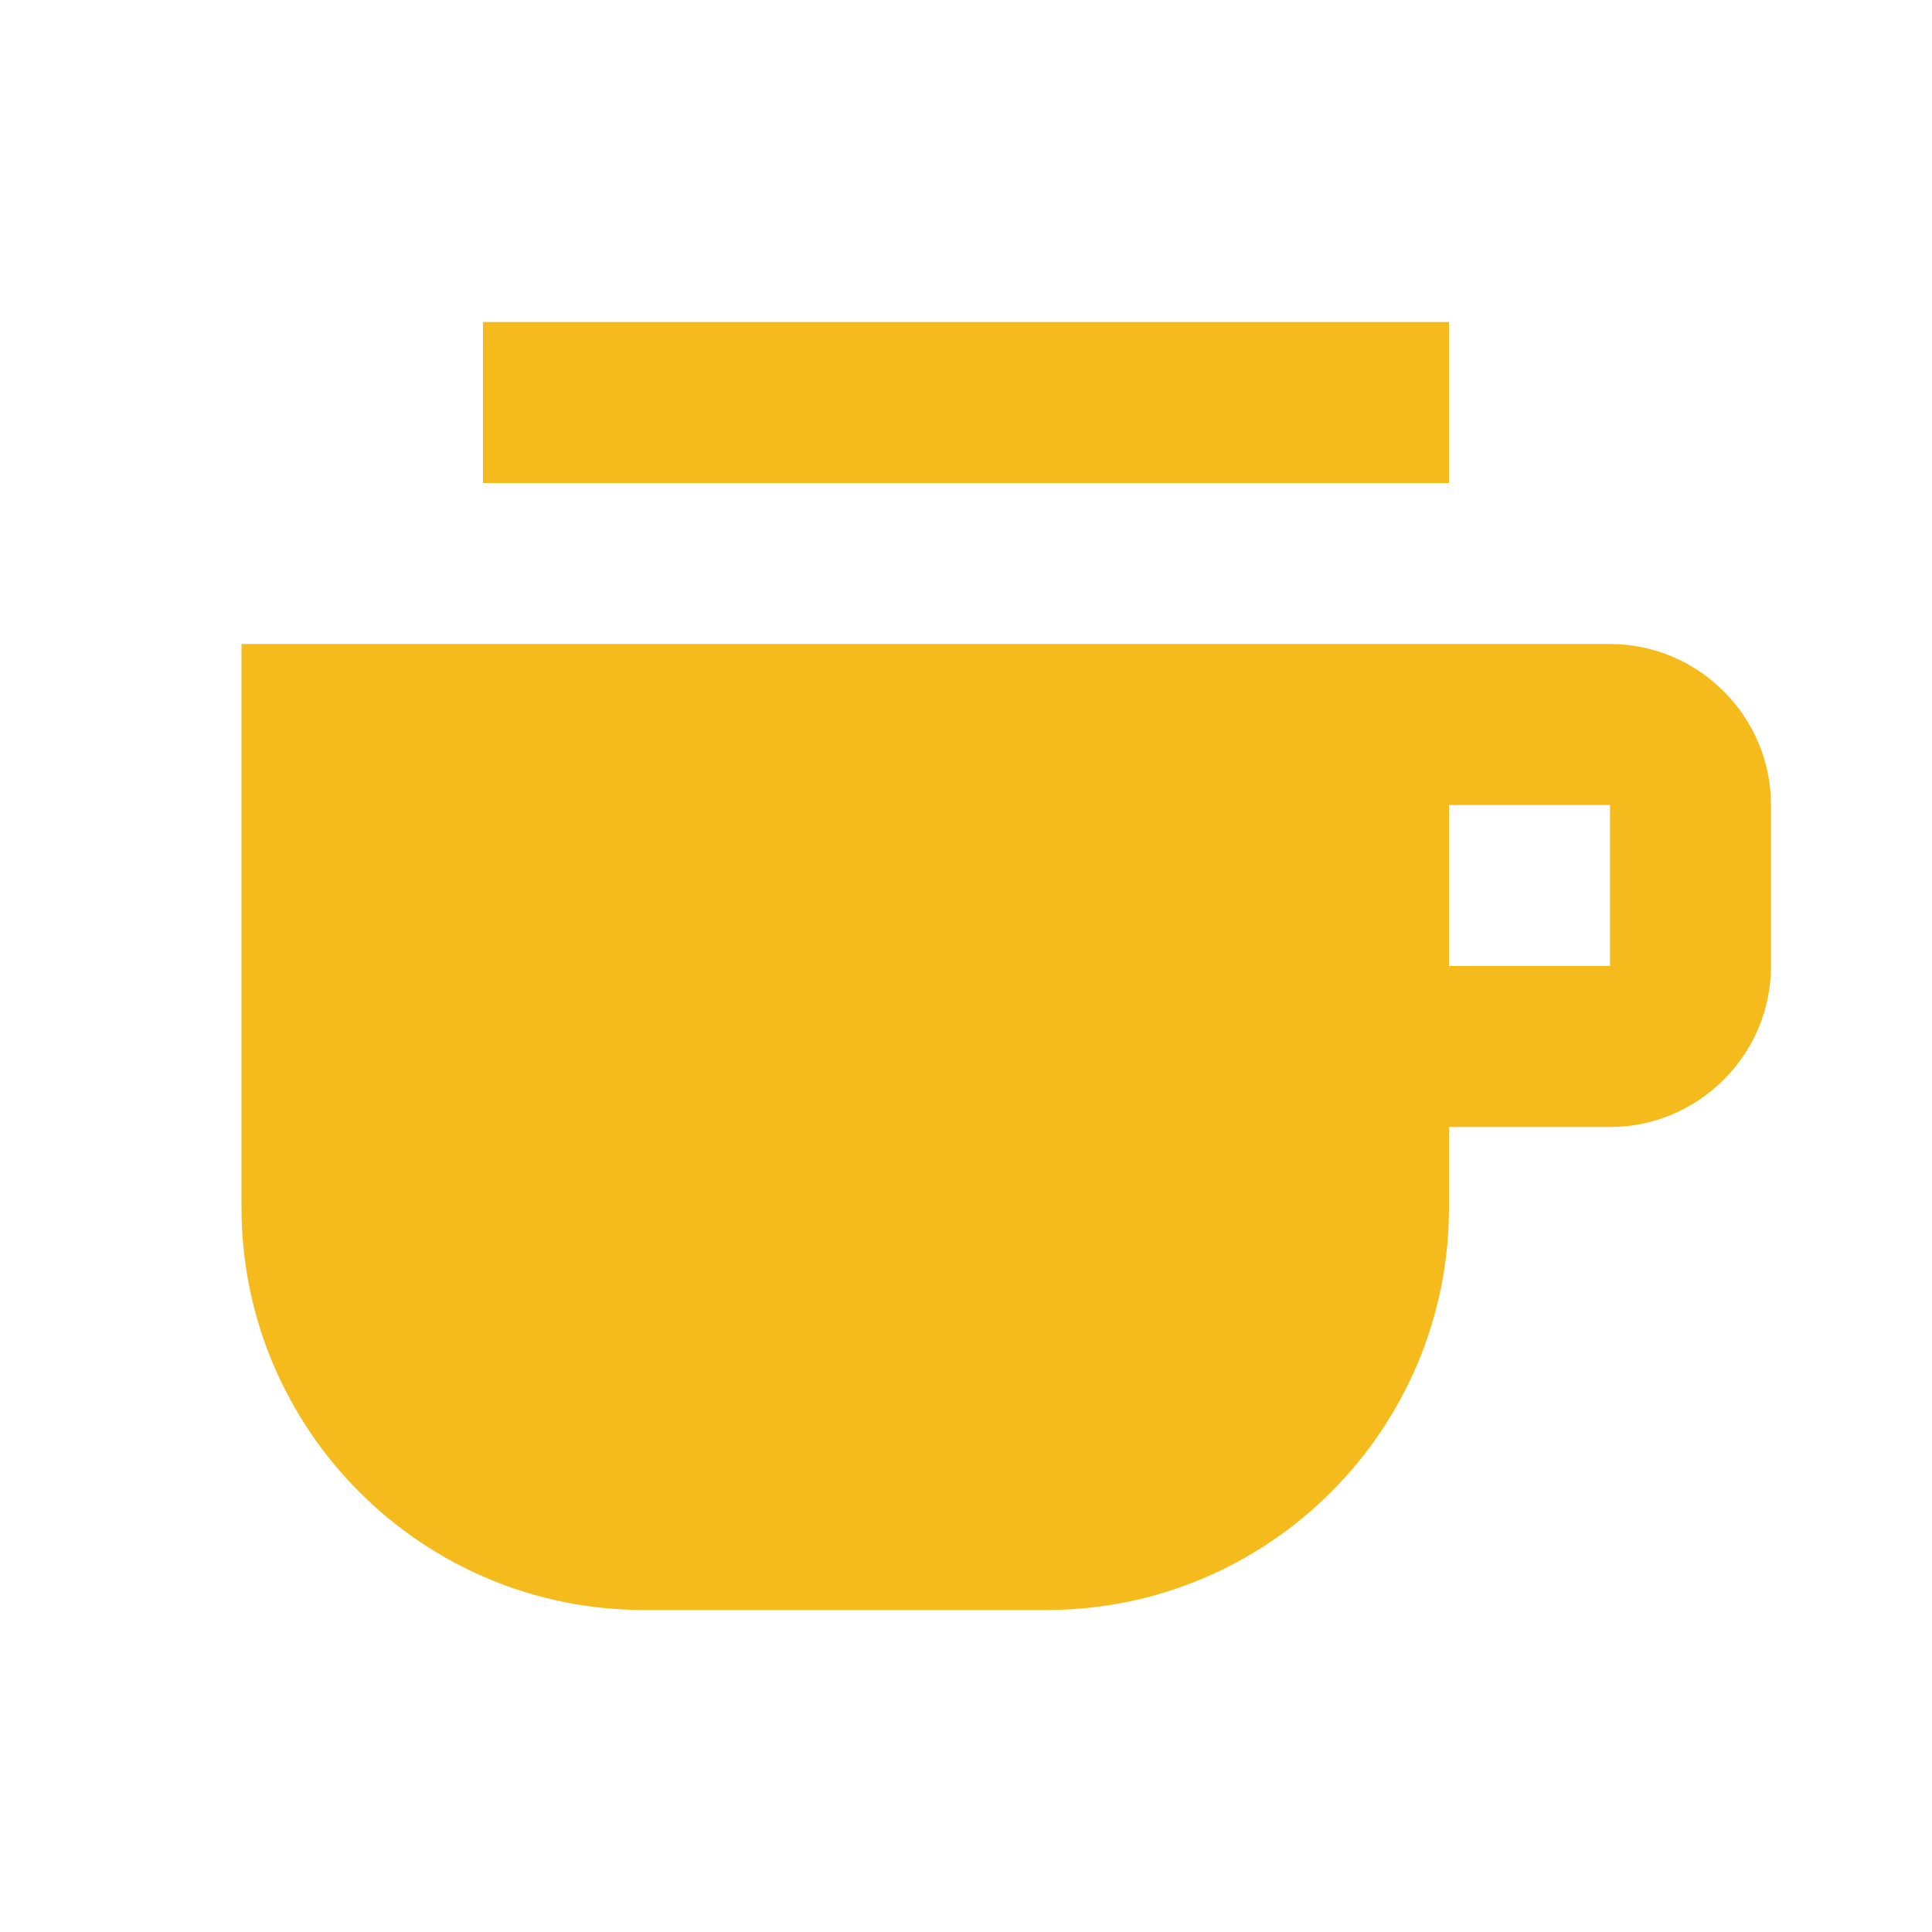  <svg xmlns="http://www.w3.org/2000/svg" width="16" height="16" viewBox="0 0 24 24">
      <path fill="#F5BB1D" d="M18 8H20C21.1 8 22 8.9 22 10V12C22 13.1 21.1 14 20 14H18V15C18 17.76 15.76 20 13 20H8C5.24 20 3 17.76 3 15V8H18V8ZM20 12V10H18V12H20ZM6 4H18V6H6V4Z"/>
    </svg>